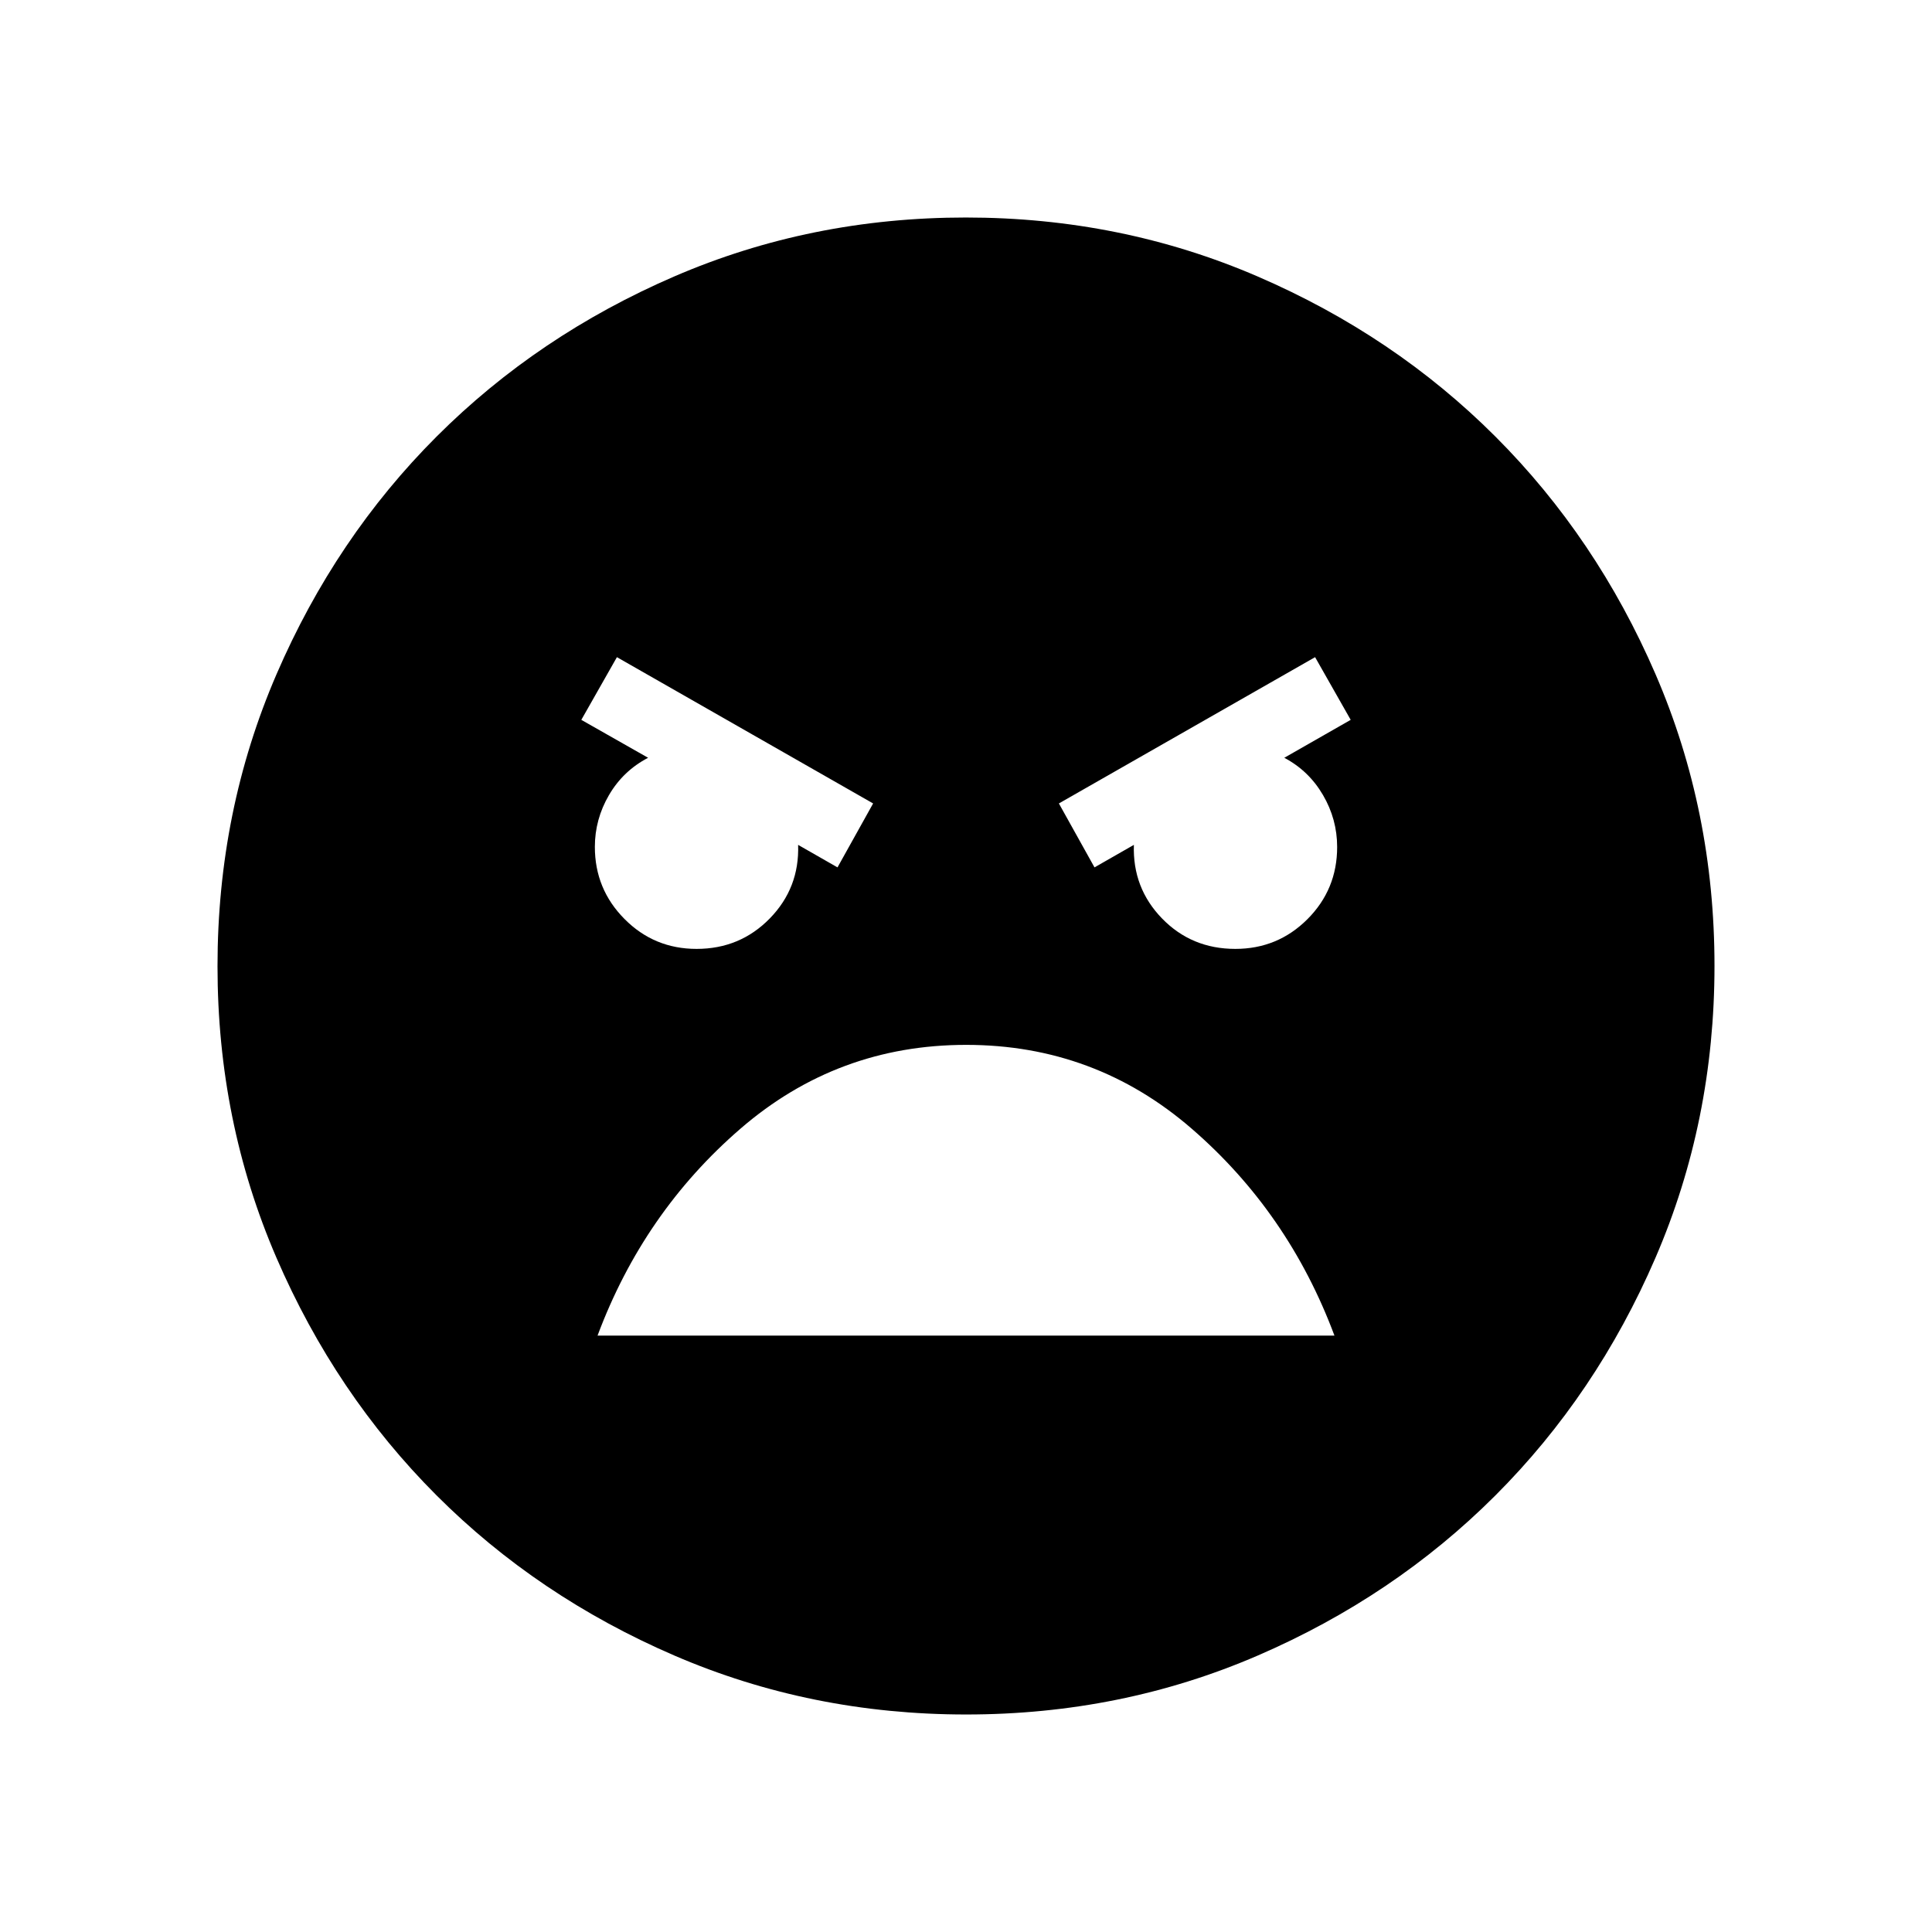 <svg xmlns="http://www.w3.org/2000/svg" height="24" viewBox="0 -960 960 960" width="24"><path d="M480.09-108.08q-77.15 0-145.06-29.32-67.92-29.33-118.16-79.6-50.23-50.27-79.51-118.05-29.28-67.79-29.28-144.86 0-77.15 29.32-145.06 29.33-67.92 79.6-118.16 50.27-50.23 118.05-79.51 67.79-29.28 144.86-29.28 77.15 0 145.06 29.32 67.92 29.33 118.16 79.6 50.23 50.27 79.51 118.05 29.28 67.79 29.28 144.86 0 77.15-29.32 145.06-29.33 67.92-79.6 118.16-50.27 50.23-118.05 79.51-67.79 29.28-144.86 29.28ZM543.85-529l19.57-11.19q-.73 21.38 13.96 36.54 14.69 15.15 36.44 15.15 21.06 0 35.83-14.76 14.77-14.77 14.77-35.86 0-13.8-7.04-25.84-7.03-12.04-19.23-18.5l33-18.85-17.69-31.15-127.31 72.69 17.7 31.77Zm-127.7 0 17.7-31.77-127.31-72.69-17.69 31.15 33.19 18.85q-12.39 6.46-19.42 18.49-7.04 12.04-7.04 25.79 0 20.99 14.74 35.83 14.74 14.85 35.81 14.85 21.6 0 36.39-15.15 14.78-15.16 14.06-36.54L416.15-529Zm63.93 88.19q-63.96 0-112.14 41.64-48.17 41.63-71.02 102.82h366.16q-22.85-61.19-70.94-102.82-48.09-41.64-112.06-41.64Z"/></svg>